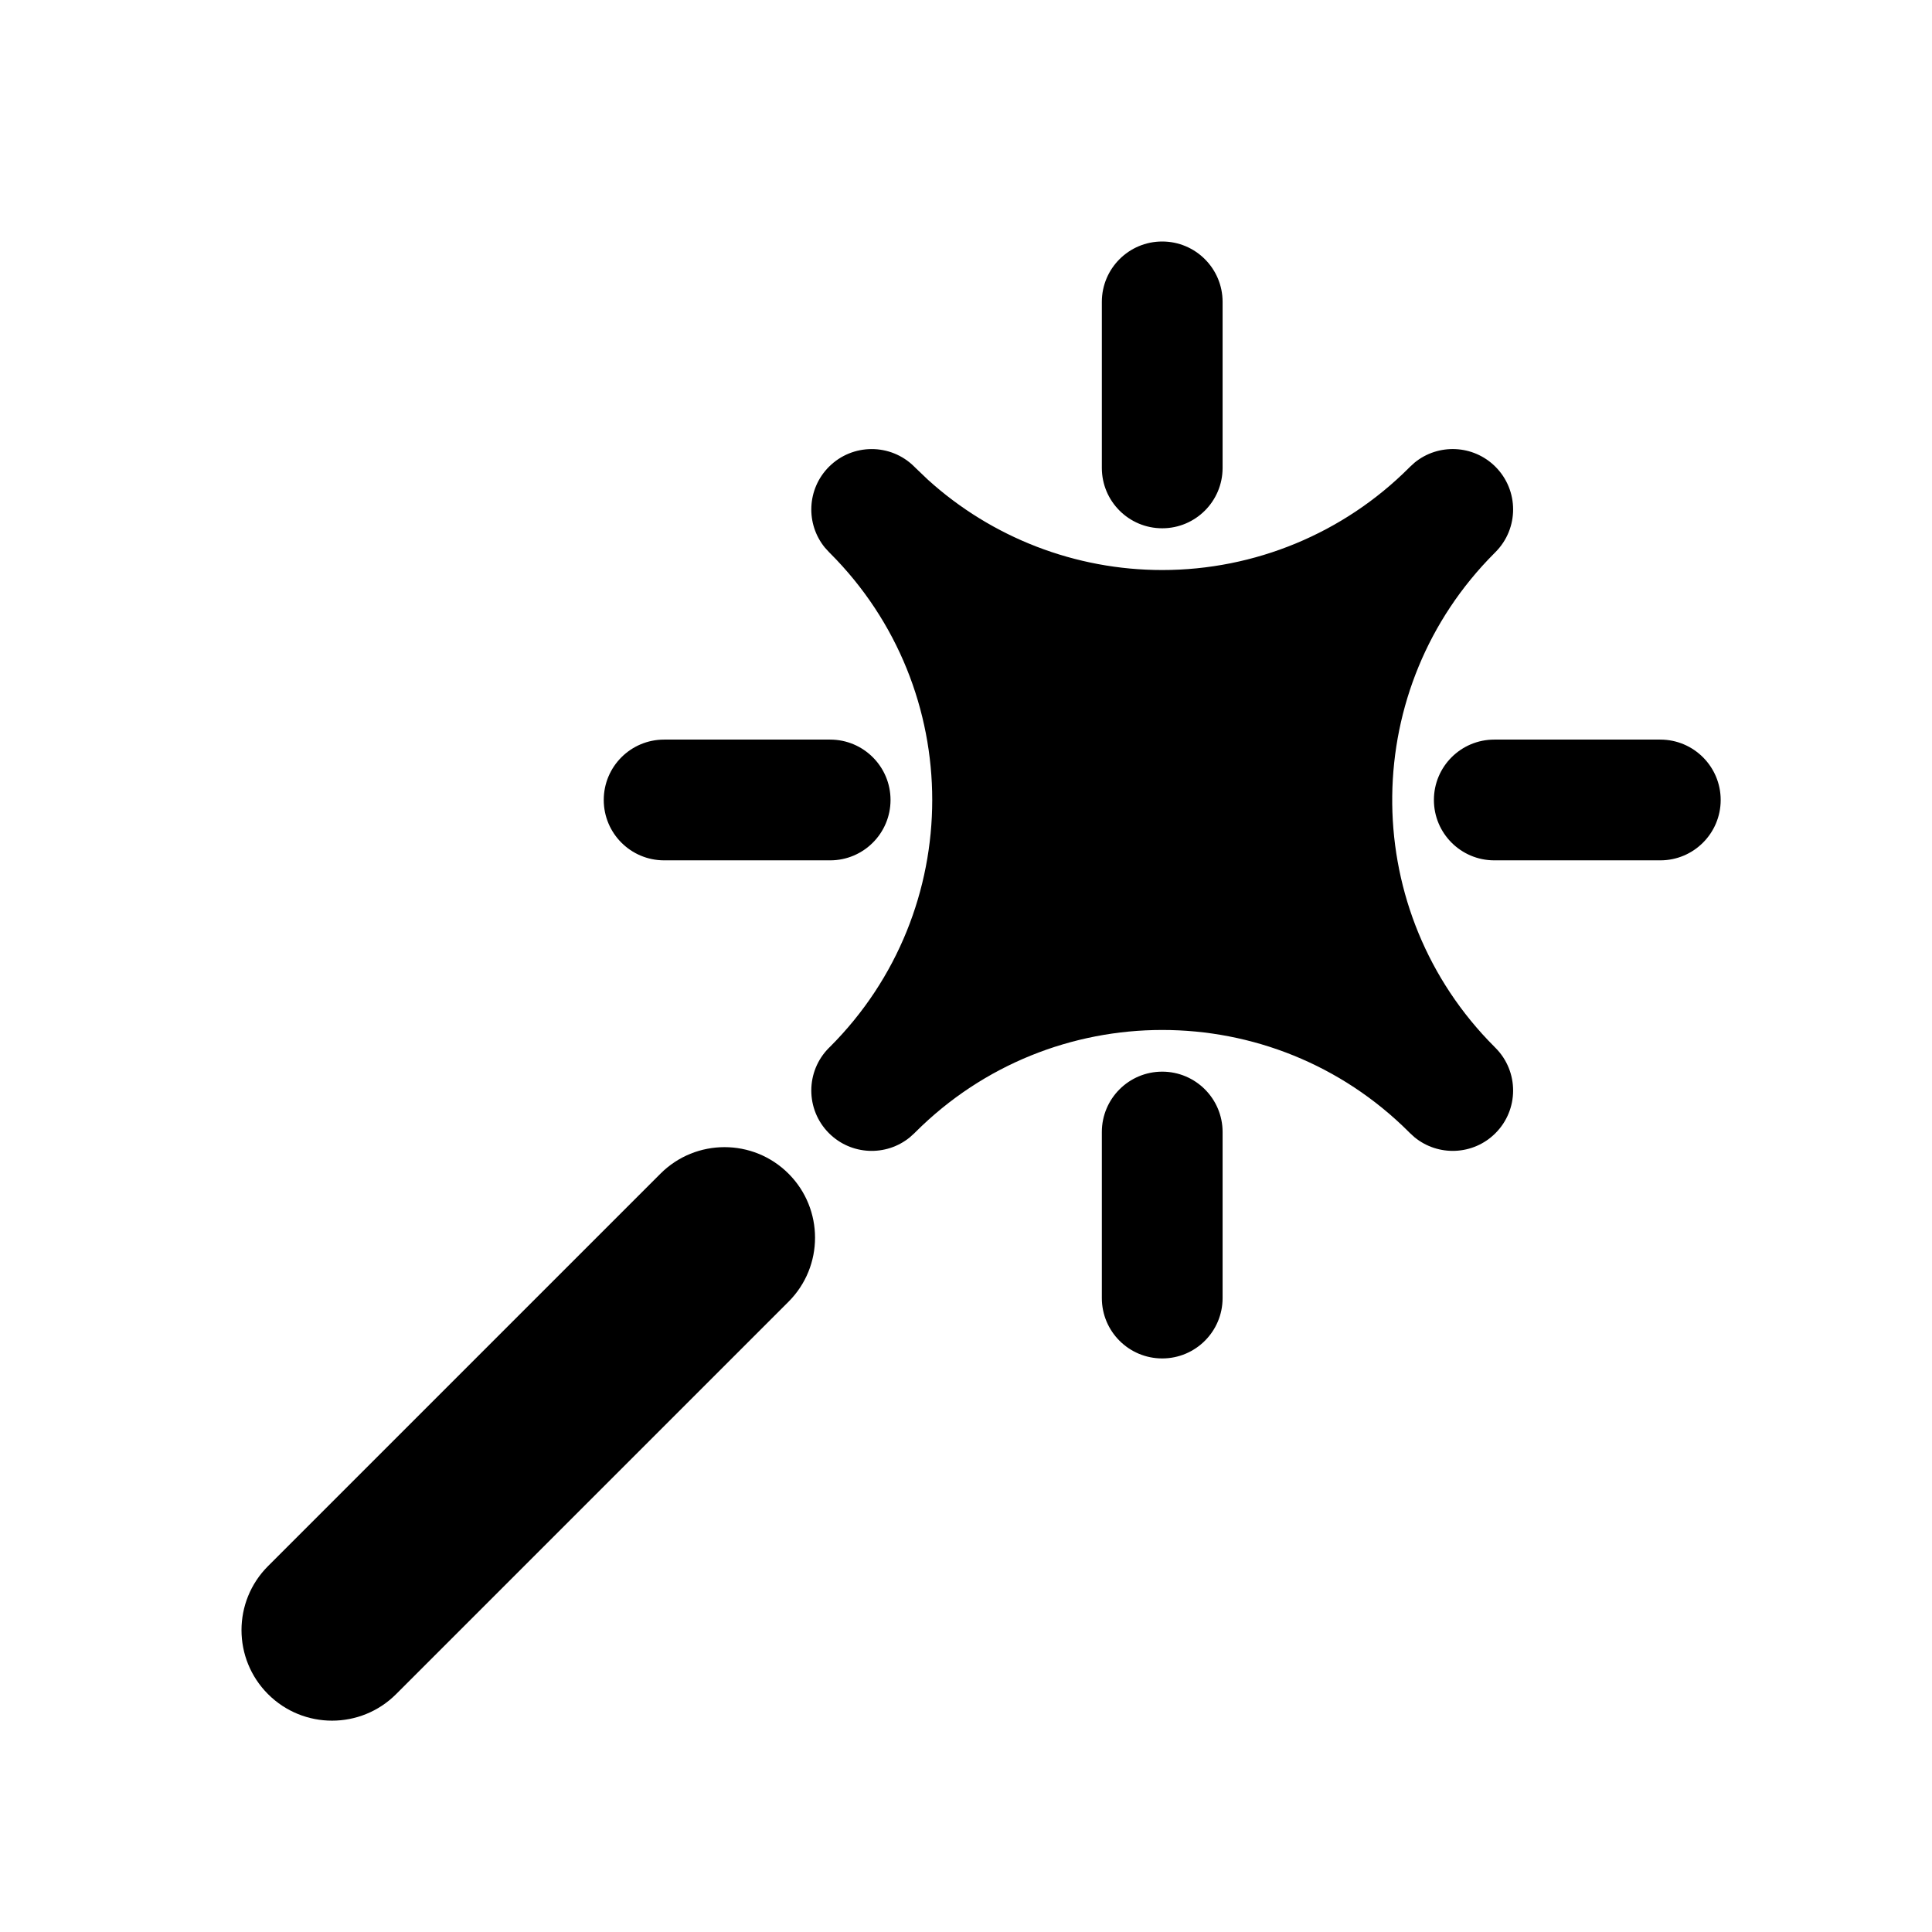 <svg fill="none" height="64" viewBox="0 0 64 64" width="64" xmlns="http://www.w3.org/2000/svg"><path d="m21.879 38.879c1.172-1.171 3.071-1.171 4.242 0 1.171 1.171 1.171 3.071 0 4.242l-13 13c-1.171 1.171-3.071 1.171-4.242 0-1.172-1.172-1.172-3.071 0-4.242zm16.621-3.379c1.104 0 2 .896 2 2v5.5c0 1.104-.896 2-2 2-1.105 0-2-.895-2-2v-5.5c0-1.105.895-2 2-2zm-11.041-20.036c.78-.782 2.046-.784 2.828-.005l.035.034.002.003.415.396c2.121 1.921 4.886 2.991 7.761 2.991 3.066-0 6.008-1.218 8.176-3.387l.032-.032.151-.138c.784-.642 1.943-.598 2.677.133.782.78.784 2.046.005 2.828l-.034.035-.002.002c-4.444 4.445-4.514 11.608-.209 16.138l.209.214.004.005.034.034c.778.783.774 2.05-.009 2.828-.734.73-1.893.772-2.677.129l-.151-.138-.035-.034v-.001c-4.516-4.509-11.832-4.506-16.347.006l-.034.034-.152.137c-.785.641-1.944.595-2.677-.137-.781-.781-.781-2.048 0-2.829l.035-.034c4.513-4.515 4.514-11.834.002-16.35l-.034-.034-.138-.151c-.642-.784-.598-1.943.133-2.677zm.041 9.036c1.104 0 2 .896 2 2s-.896 2-2 2h-5.5c-1.105 0-2-.895-2-2s.895-2 2-2zm27.5 0c1.104 0 2 .896 2 2s-.896 2-2 2h-5.5c-1.105 0-2-.895-2-2s.895-2 2-2zm-16.5-16.5c1.104 0 2 .896 2 2v5.5c0 1.104-.896 2-2 2-1.105 0-2-.895-2-2v-5.5c0-1.105.895-2 2-2z" fill="#000"/></svg>